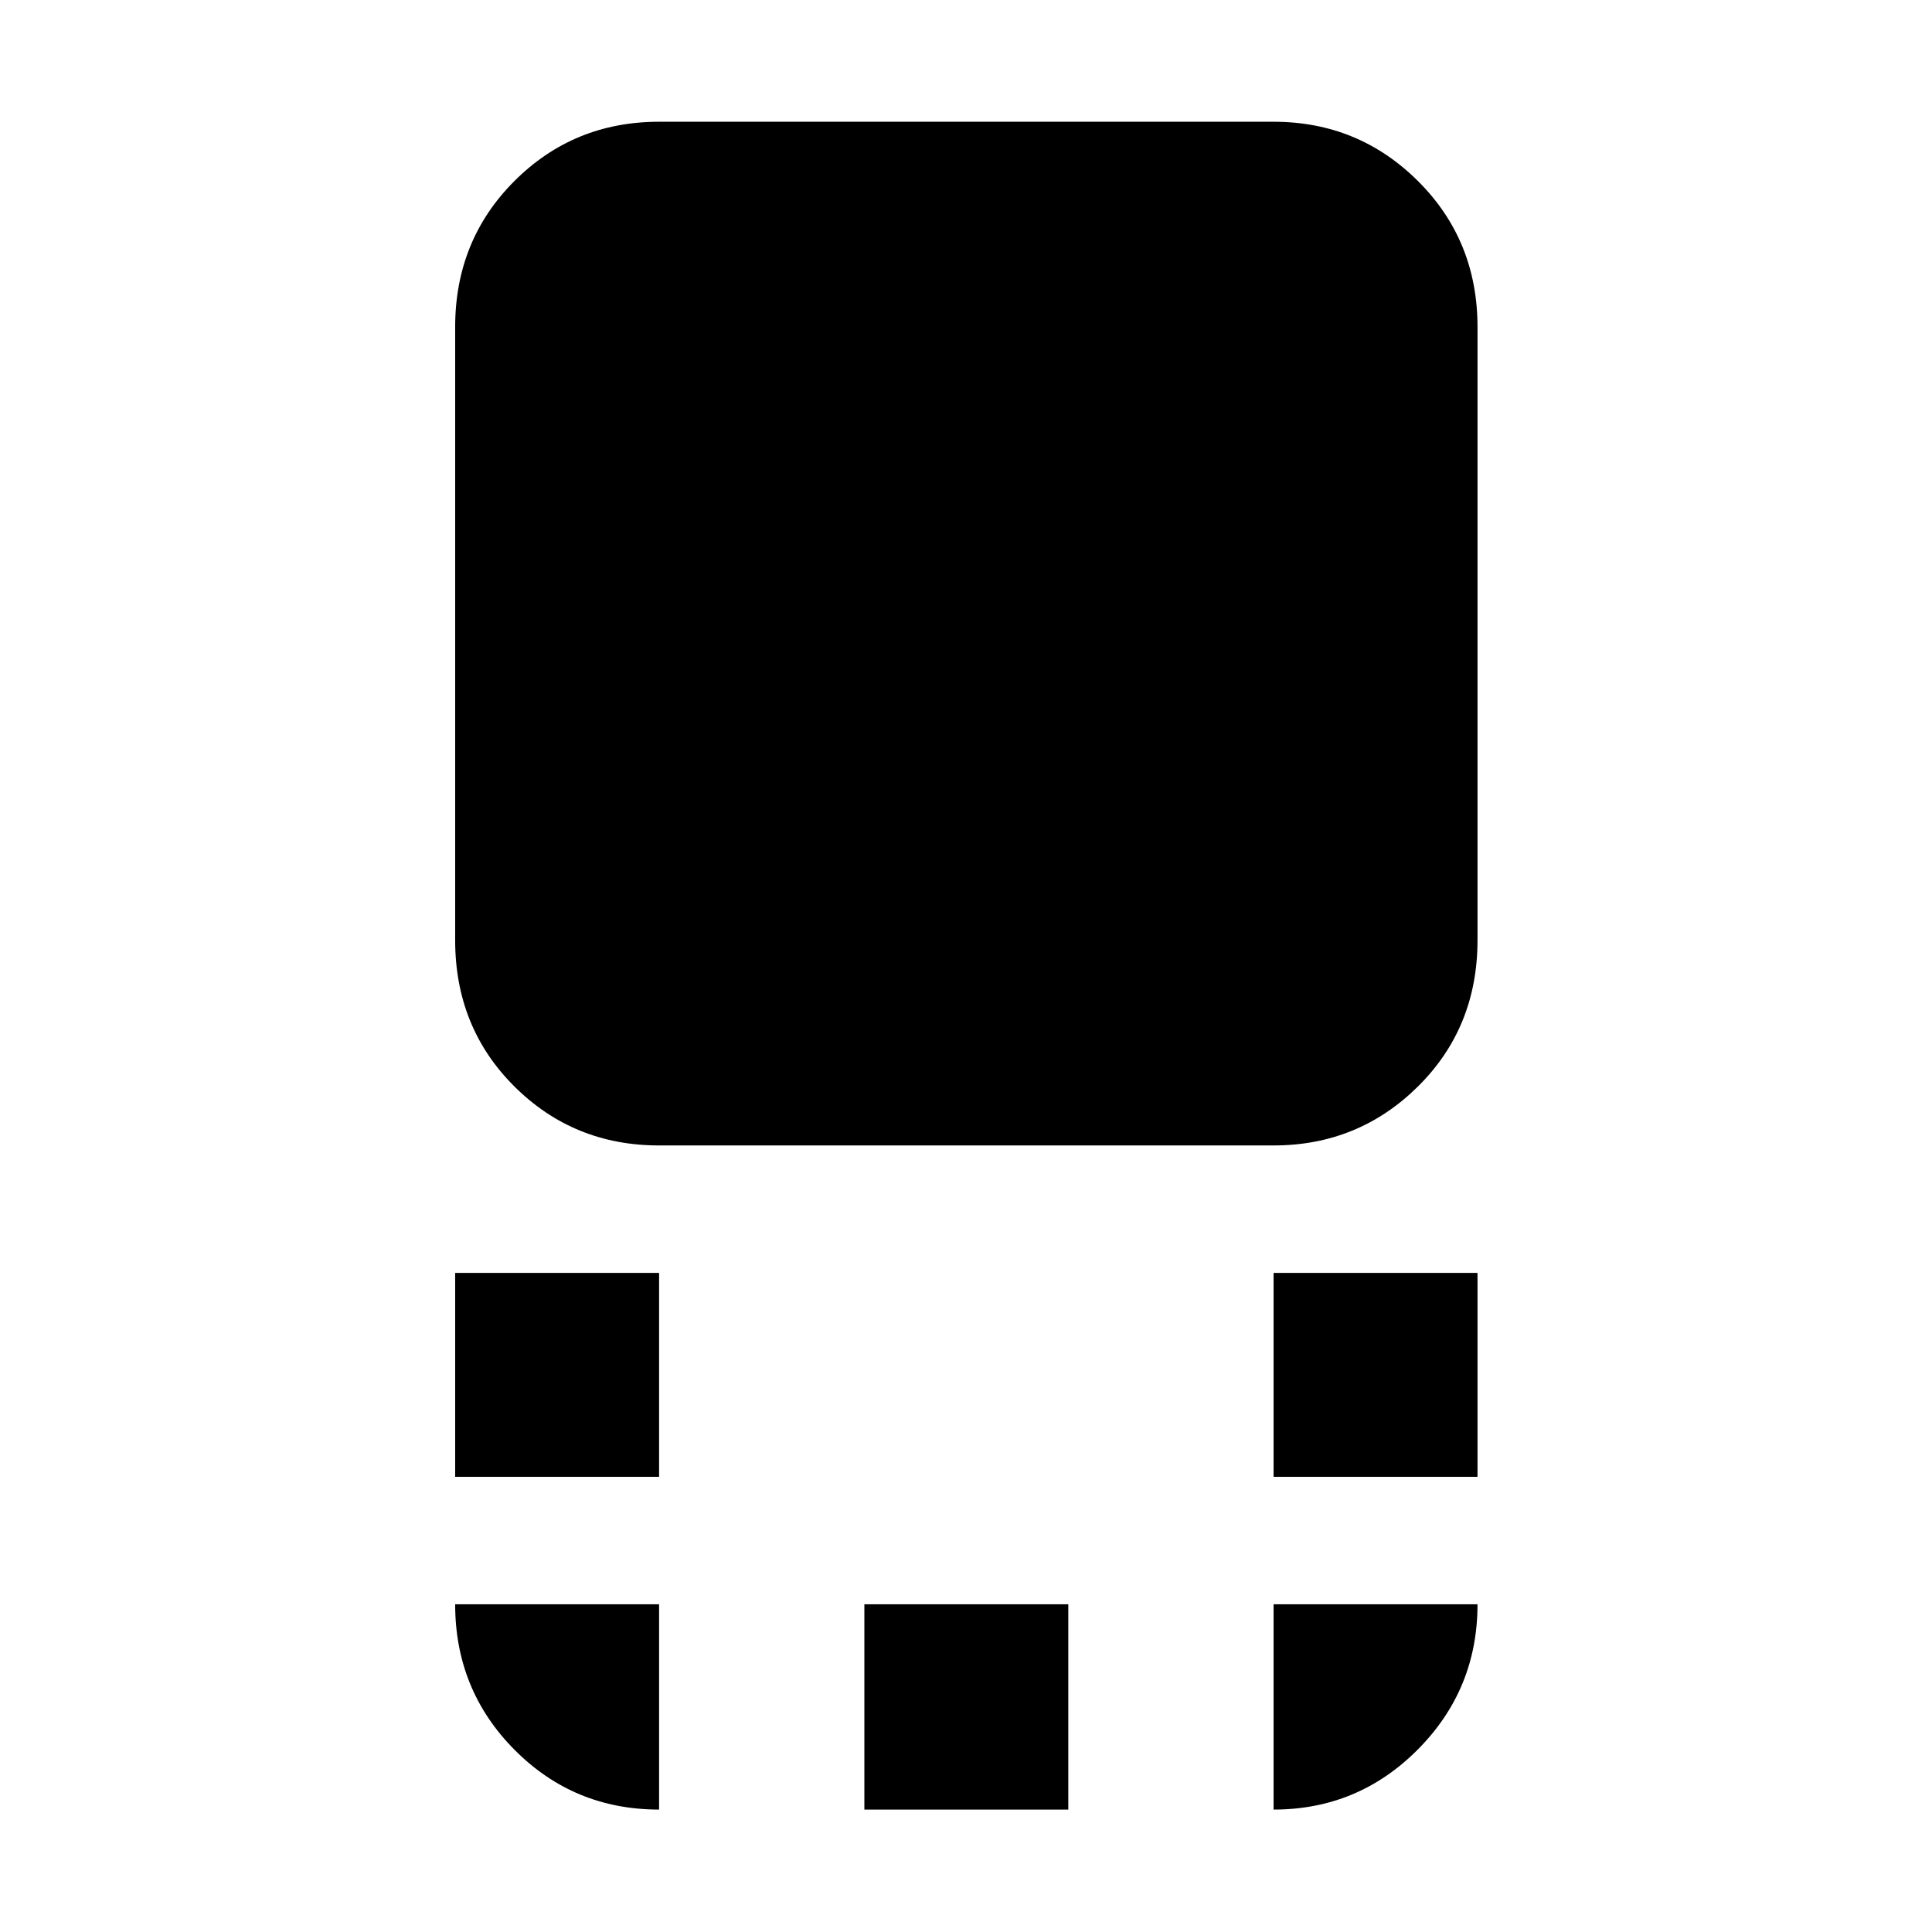 <svg xmlns="http://www.w3.org/2000/svg" height="40" viewBox="0 96 960 960" width="40"><path d="M327.499 665.167q-42.437 0-71.884-29.294-29.448-29.294-29.448-72.706V258.5q0-43.1 29.448-72.55 29.447-29.45 71.884-29.45h305.335q42.125 0 71.729 29.45t29.604 72.55v304.667q0 43.412-29.604 72.706-29.604 29.294-71.729 29.294H327.499Zm305.335 164.666V728.5h101.333v101.333H632.834Zm-406.667 0V728.5h101.332v101.333H226.167ZM429.5 995.167v-102h101.333v102H429.5Zm203.334 0v-102h101.333q0 42.333-29.682 72.166-29.681 29.834-71.651 29.834Zm-305.335 0q-42.324 0-71.828-29.7-29.504-29.7-29.504-72.3h101.332v102Z"/></svg>